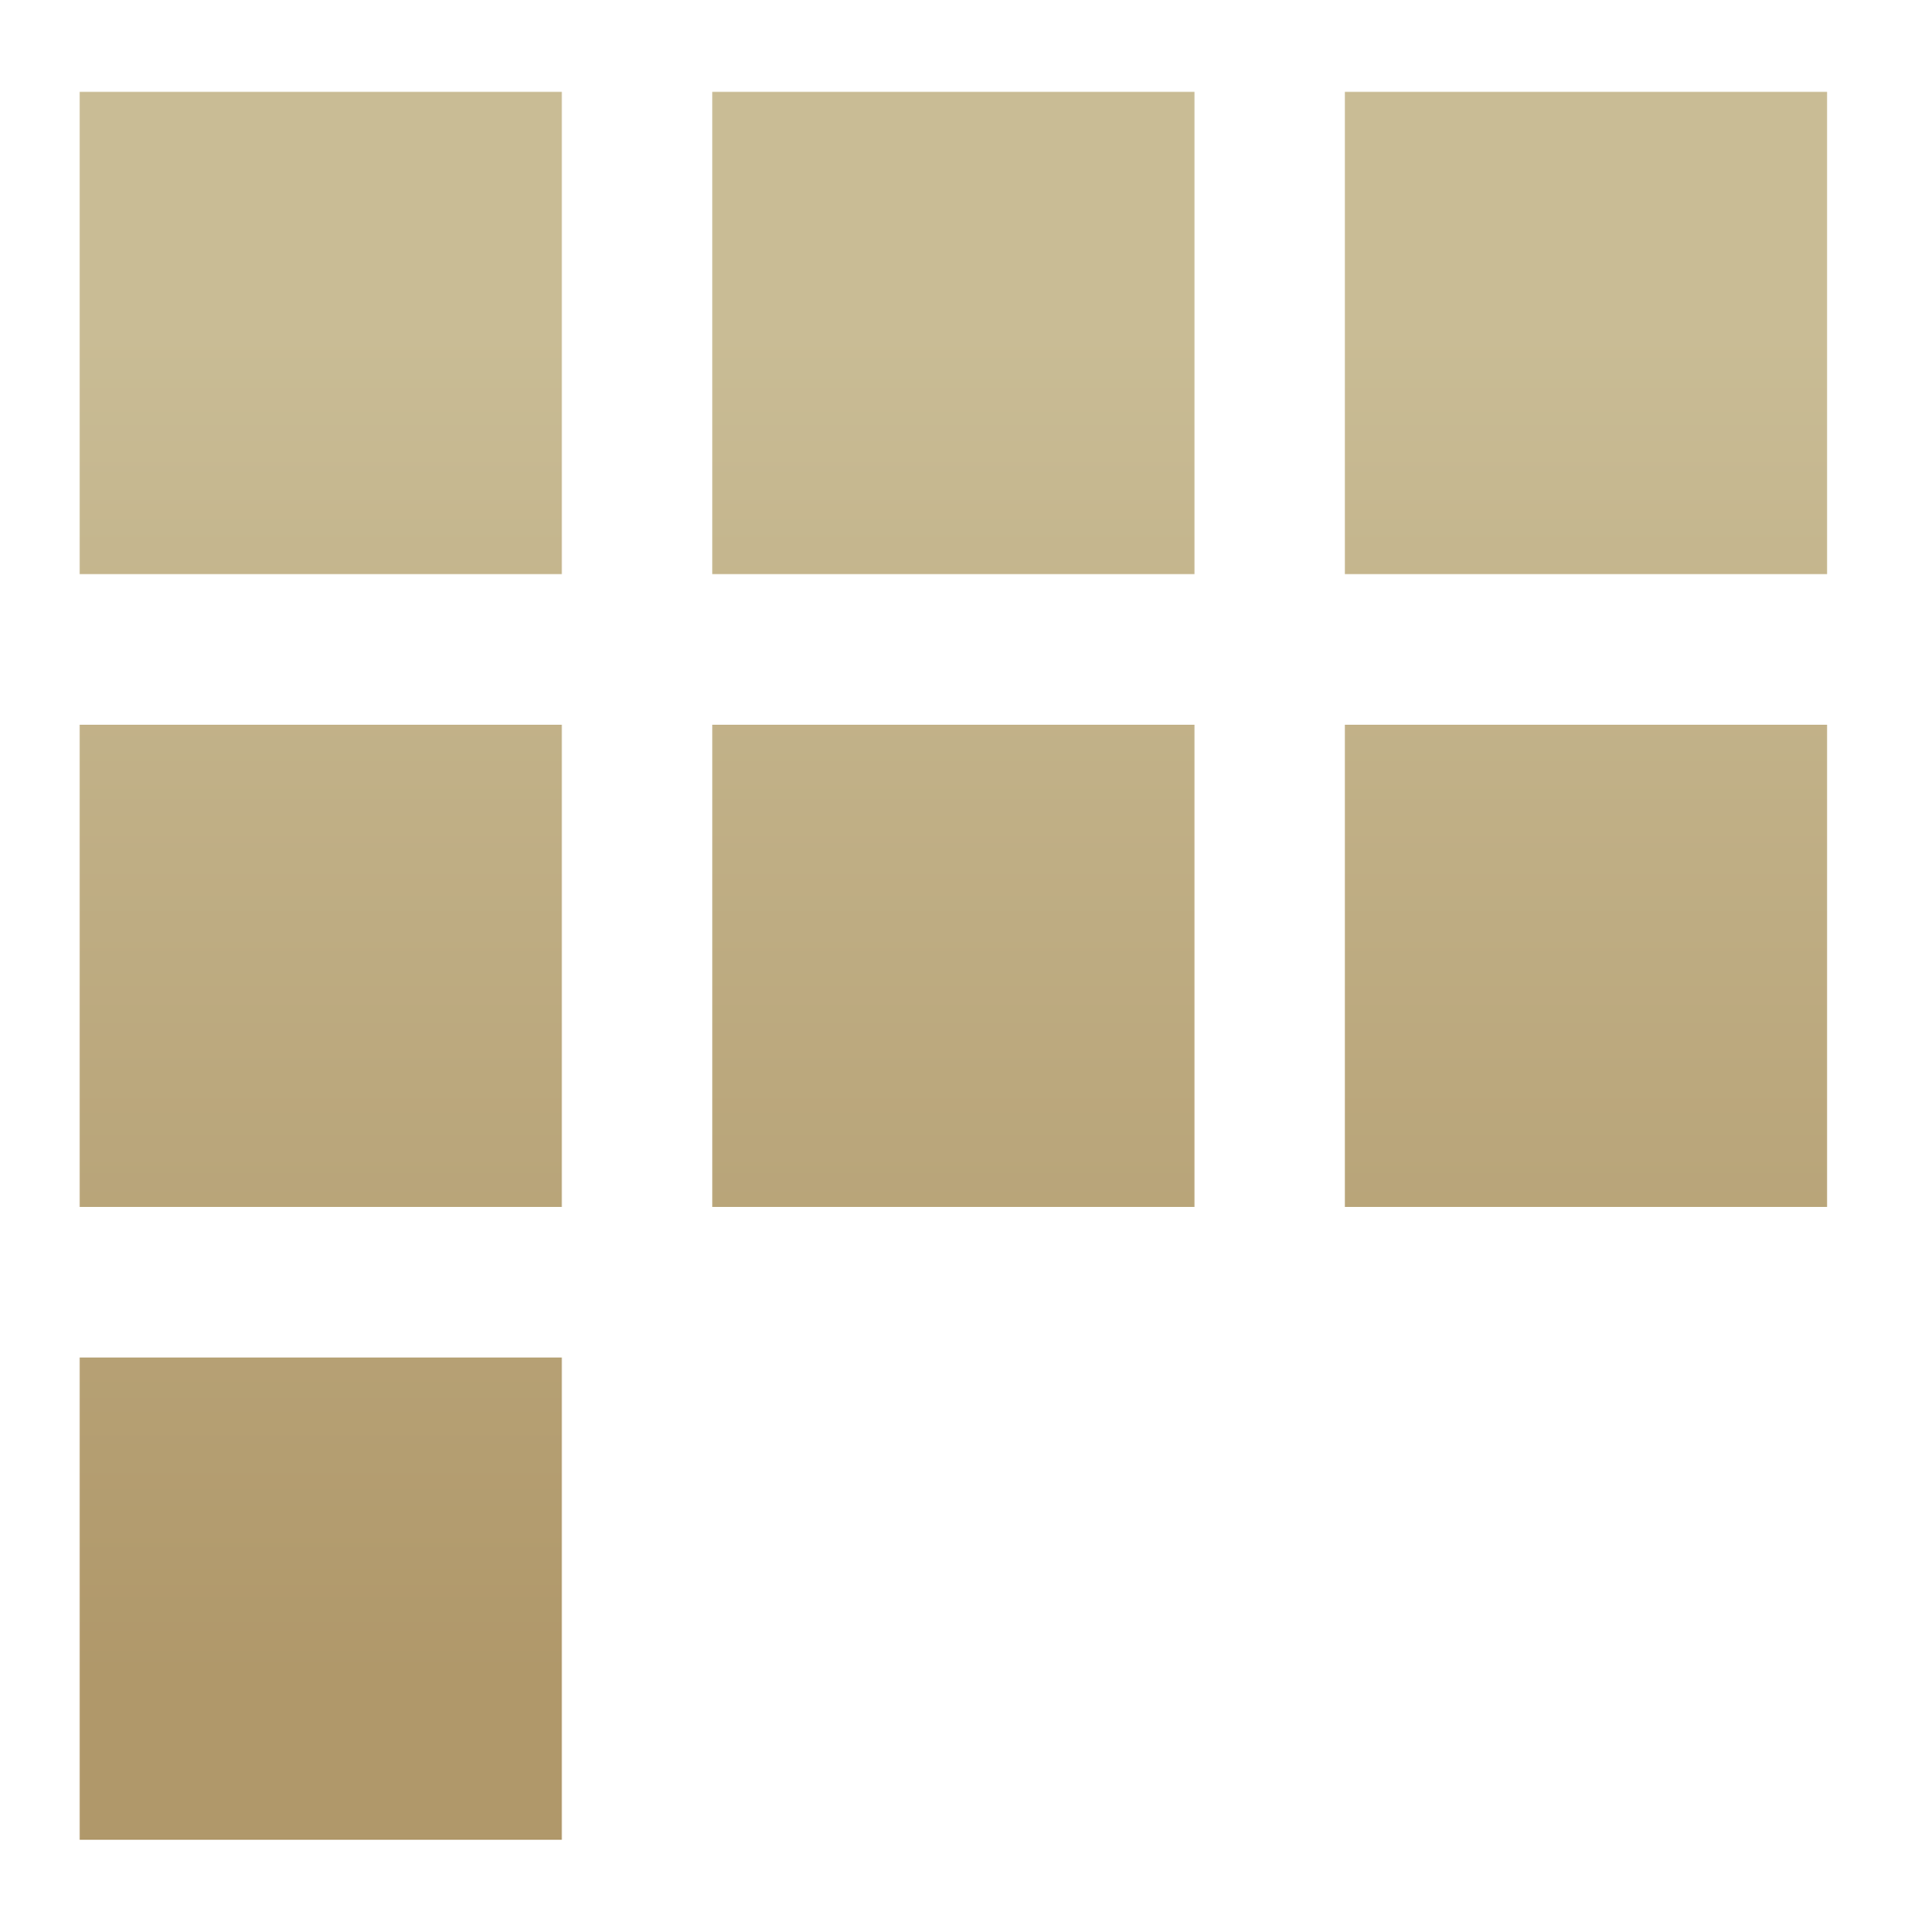 <svg id="圖層_1" data-name="圖層 1" xmlns="http://www.w3.org/2000/svg" xmlns:xlink="http://www.w3.org/1999/xlink" viewBox="0 0 67.28 68.14"><defs><linearGradient id="未命名漸層_35" x1="11.32" y1="59.19" x2="11.32" y2="11.68" gradientUnits="userSpaceOnUse"><stop offset="0" stop-color="#b0986a"/><stop offset="1" stop-color="#c9bc95"/></linearGradient><linearGradient id="未命名漸層_35-2" x1="33.64" y1="59.19" x2="33.64" y2="11.68" xlink:href="#未命名漸層_35"/><linearGradient id="未命名漸層_35-3" x1="55.96" y1="59.19" x2="55.96" y2="11.68" xlink:href="#未命名漸層_35"/></defs><title>工作區域 1ldpi</title><rect x="2.81" y="3.24" width="17.01" height="17.01" style="fill:url(#未命名漸層_35)"/><rect x="25.13" y="3.24" width="17.01" height="17.01" style="fill:url(#未命名漸層_35-2)"/><rect x="47.45" y="3.24" width="17.01" height="17.01" style="fill:url(#未命名漸層_35-3)"/><rect x="2.81" y="47.88" width="17.01" height="17.01" style="fill:url(#未命名漸層_35)"/><rect x="25.13" y="47.88" width="17.01" height="17.01" style="fill:url(#未命名漸層_35-2)"/><rect x="47.45" y="47.88" width="17.01" height="17.01" style="fill:url(#未命名漸層_35-3)"/><rect x="2.81" y="25.56" width="17.01" height="17.01" style="fill:url(#未命名漸層_35)"/><rect x="25.13" y="25.56" width="17.01" height="17.01" style="fill:url(#未命名漸層_35-2)"/><rect x="47.45" y="25.56" width="17.01" height="17.01" style="fill:url(#未命名漸層_35-3)"/></svg>